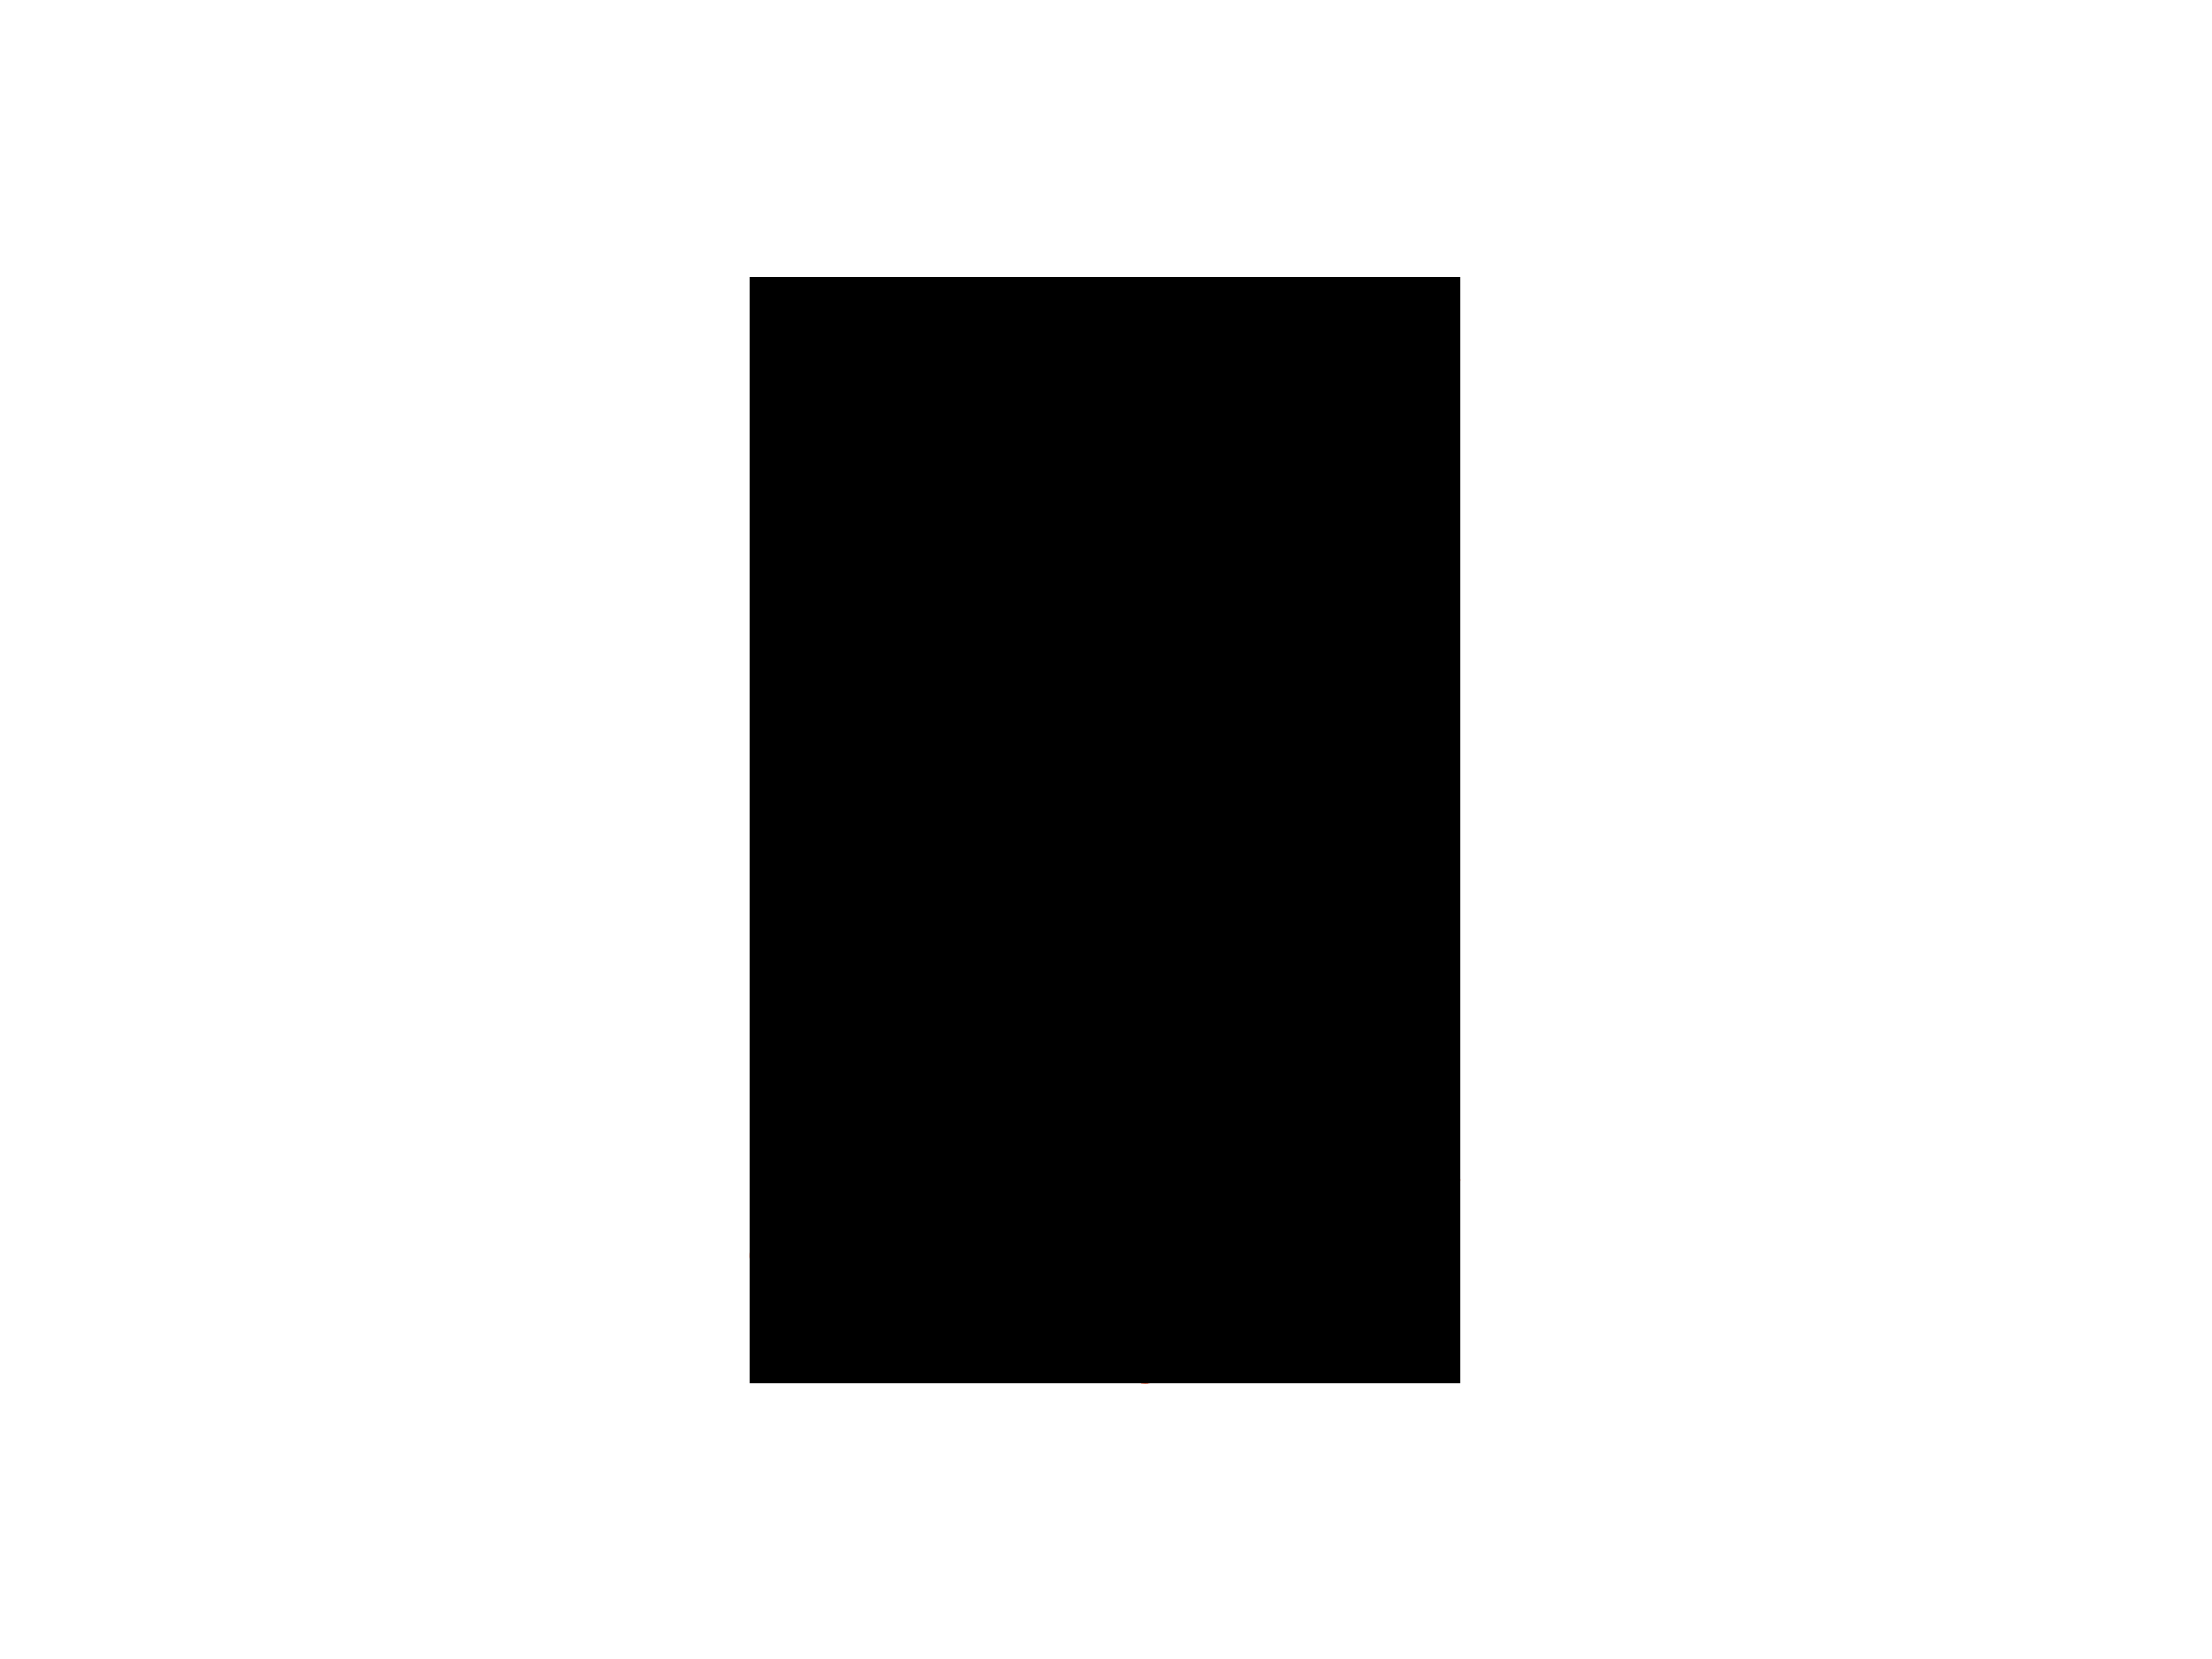 <svg xmlns="http://www.w3.org/2000/svg" version="1.1" 
xmlns:xlink="http://www.w3.org/1999/xlink"
 xmlns:svgjs="http://svgjs.dev/svgjs" 
 width="2000" height="1500" viewBox="0 0 2000 1500">
 <rect width="2000" height="1500" fill="#ffffff"></rect><g transform="matrix(0.322,0,0,0.322,677.161,250.405)"><svg viewBox="0 0 159 247" data-background-color="#ffffff" preserveAspectRatio="xMidYMid meet" height="3106" width="2000" xmlns="http://www.w3.org/2000/svg" xmlns:xlink="http://www.w3.org/1999/xlink"><g id="tight-bounds" transform="matrix(1,0,0,1,0.218,-0.1)"><svg viewBox="0 0 158.565 247.2" height="247.2" width="158.565"><g><svg viewBox="0 0 366.3 571.056" height="247.2" width="158.565"><g transform="matrix(1,0,0,1,0,323.856)"><svg viewBox="0 0 366.3 247.2" height="247.2" width="366.3"><g><svg viewBox="0 0 366.3 247.2" height="247.2" width="366.3"><g><svg viewBox="0 0 366.3 247.2" height="247.2" width="366.3"><g transform="matrix(1,0,0,1,0,0)"><svg width="366.3" viewBox="-7.5 -38.35 87.49 59.05" height="247.2" data-palette-color="#ea3c12"><path d="M23.3-23.5L23.3-23.5Q21.35-23.5 21.35-25.2L21.35-25.2Q21.35-27.8 24.25-30.1 27.15-32.4 31.15-33.85L31.15-33.85Q30.8-35.3 29.35-36.08 27.9-36.85 25.78-36.85 23.65-36.85 21.38-36.05 19.1-35.25 17.07-33.77 15.05-32.3 13.78-29.88 12.5-27.45 12.5-24.55L12.5-24.55Q12.5-23.55 14-18.7 15.5-13.85 15.5-10.65L15.5-10.65Q15.5-9.85 15.3-8.35L15.3-8.35Q17.2-8.55 18.05-8.55L18.05-8.55Q22.9-8.55 22.9-6L22.9-6Q22.9-5.1 22.35-4.5 21.8-3.9 20.5-3.1L20.5-3.1Q20.1-3.35 20.1-3.55 20.1-3.75 20.3-3.9L20.3-3.9Q21.8-4.75 21.8-5.6L21.8-5.6Q21.8-7.3 17.85-7.3L17.85-7.3Q16.4-7.3 15.05-7.1L15.05-7.1Q14.2-3.9 11.88-1.13 9.55 1.65 6.7 3.38 3.85 5.1 0.98 6.05-1.9 7-4.1 7L-4.1 7Q-7.5 7-7.5 5L-7.5 5Q-7.5 2.2-4-0.65-0.5-3.5 4.33-5.43 9.15-7.35 13.8-8.15L13.8-8.15Q14-9.55 14-10.4L14-10.4Q14-12.55 12.43-17.13 10.85-21.7 10.85-25 10.85-28.3 13.45-31.58 16.05-34.85 19.63-36.6 23.2-38.35 26.4-38.35L26.4-38.35Q31.45-38.35 31.95-34.1L31.95-34.1Q34.75-35 35.75-35 36.75-35 36.83-34.93 36.9-34.85 36.9-34.35 36.9-33.85 36.45-33.7L36.45-33.7Q34.2-33.6 32-33.05L32-33.05Q31.9-29 28.95-26.25 26-23.5 23.3-23.5ZM-5.55 3.75L-5.55 3.75Q-5.55 5.2-2.65 5.2L-2.65 5.2Q1.4 5.2 6.4 2.3L6.4 2.3Q8.85 0.9 10.83-1.53 12.8-3.95 13.55-6.9L13.55-6.9Q9.3-6.2 5.03-4.65 0.75-3.1-2.4-0.83-5.55 1.45-5.55 3.75ZM22.95-25.5L22.95-25.5Q22.95-24.55 23.95-24.55L23.95-24.55Q25.85-24.55 28.53-27.13 31.2-29.7 31.25-32.8L31.25-32.8Q27.75-31.7 25.35-29.75 22.95-27.8 22.95-25.5ZM29-0.5L29-0.5Q29-1.05 29.82-2.35 30.65-3.65 30.92-4 31.2-4.35 31.75-5.1L31.75-5.1Q25.8 0.3 23.55 0.3L23.55 0.3Q22.3 0.3 22.3-0.75L22.3-0.75Q22.3-2.25 27.35-9.2L27.35-9.2Q27.6-9.6 28-9.6L28-9.6Q29.15-9.25 29.15-9.1 29.15-8.95 28.85-8.5L28.85-8.5Q24.55-2.7 24.55-1.98 24.55-1.25 25.05-1.25L25.05-1.25Q26.45-1.25 30.02-4.48 33.6-7.7 35.2-9.8L35.2-9.8Q35.4-10.15 35.85-10.15L35.85-10.15Q36.85-9.95 36.85-9.75L36.85-9.75Q36.3-8.95 35.35-7.65 34.4-6.35 33.8-5.53 33.2-4.7 32.55-3.75L32.55-3.75Q31.3-2.05 31.05-1.25L31.05-1.25Q31.05-0.75 31.87-0.75 32.7-0.75 34.8-1.73 36.9-2.7 38.5-3.7L38.5-3.7 40.1-4.7Q40.15-4.6 40.15-4.3 40.15-4 39.7-3.8L39.7-3.8Q32.95 0.8 30.3 0.8L30.3 0.8Q29 0.8 29-0.5ZM39-3.35L39-3.35Q38.8-3.25 38.62-3.25 38.45-3.25 38.45-3.45 38.45-3.65 38.6-3.8L38.6-3.8Q40.65-4.95 43.1-7.55L43.1-7.55Q40.85-8.25 40.85-9.53 40.85-10.8 42.55-12.38 44.25-13.95 45.75-13.95L45.75-13.95Q46.75-13.95 46.75-12.75L46.75-12.75Q46.75-10.9 44.9-8.8L44.9-8.8Q47.3-8.4 47.3-7.65L47.3-7.65Q47.3-6.65 46.42-6.13 45.55-5.6 44.4-4.25 43.25-2.9 43.25-1.55L43.25-1.55Q43.25-1.25 43.45-1 43.65-0.75 44.3-0.75 44.95-0.75 47.05-1.73 49.15-2.7 50.75-3.7L50.75-3.7 52.35-4.7Q52.4-4.6 52.4-4.3 52.4-4 51.95-3.8L51.95-3.8Q45.2 0.8 42.55 0.8L42.55 0.8Q41.25 0.8 41.25-0.5L41.25-0.5Q41.25-1.55 41.97-2.7 42.7-3.85 43.57-4.6 44.45-5.35 45.17-6.03 45.9-6.7 45.9-6.9 45.9-7.1 45.27-7.15 44.65-7.2 43.65-7.4L43.65-7.4Q40.9-4.45 39-3.35ZM42.1-10.3L42.1-10.3Q42.1-9.3 44.3-8.9L44.3-8.9Q45.6-10.5 45.6-11.68 45.6-12.85 44.85-12.85 44.1-12.85 43.1-11.98 42.1-11.1 42.1-10.3ZM63.64-9.35Q63.64-9.3 62.52-7.58 61.39-5.85 60.77-4.95 60.14-4.05 55.54 3.45L55.54 3.45Q55.94 3.4 56.84 3.4L56.84 3.4Q59.24 3.4 59.24 4.65L59.24 4.65Q59.24 5.35 58.34 6.3 57.44 7.25 56.94 7.25 56.44 7.25 56.44 6.9L56.44 6.9Q56.44 6.7 56.99 6.28 57.54 5.85 57.54 5.28 57.54 4.7 56.57 4.7 55.59 4.7 54.69 4.85L54.69 4.85Q50.14 12.3 46.84 16.5 43.54 20.7 41.19 20.7L41.19 20.7Q39.49 20.7 39.49 18.95L39.49 18.95Q39.49 15.95 44.02 10.63 48.54 5.3 53.84 3.8L53.84 3.8 58.64-4.5Q56.54-2.6 54.32-1.15 52.09 0.3 50.94 0.3 49.79 0.3 49.79-0.75L49.79-0.75Q49.79-2.35 55.04-9.6L55.04-9.6Q55.29-10 55.69-10L55.69-10Q56.84-9.65 56.84-9.5 56.84-9.35 56.54-8.9L56.54-8.9Q52.04-2.8 52.04-1.85L52.04-1.85Q52.04-1.25 52.72-1.25 53.39-1.25 55.52-2.85 57.64-4.45 59.14-6.1L59.14-6.1 61.94-9.5Q62.24-9.85 62.69-9.85L62.69-9.85Q63.64-9.7 63.64-9.35L63.64-9.35ZM44.34 11.68Q42.89 13.65 42.04 15.43 41.19 17.2 41.19 18.23 41.19 19.25 41.99 19.25L41.99 19.25Q44.49 19.25 52.94 5.25L52.94 5.25Q50.44 6.05 48.12 7.88 45.79 9.7 44.34 11.68ZM72.79-5.95L72.79-5.95Q72.49-5.95 72.49-6.3L72.49-6.3 72.64-6.65Q73.54-7.5 73.54-8.1L73.54-8.1Q73.54-8.85 72.74-8.85L72.74-8.85Q70.99-8.85 68.02-6.43 65.04-4 65.04-2.1L65.04-2.1Q65.04-1.3 66.09-1.3 67.14-1.3 68.52-2.18 69.89-3.05 70.87-3.93 71.84-4.8 71.94-4.8L71.94-4.8Q72.44-4.75 72.44-4.3L72.44-4.3Q72.44-4.1 71.67-3 70.89-1.9 70.89-1.25L70.89-1.25Q70.89-0.75 71.72-0.75 72.54-0.75 74.64-1.73 76.74-2.7 78.34-3.7L78.34-3.7 79.94-4.7Q79.99-4.6 79.99-4.3 79.99-4 79.54-3.8L79.54-3.8Q72.79 0.8 70.14 0.8L70.14 0.8Q68.84 0.8 68.84-0.5L68.84-0.5Q68.84-1.05 69.04-1.65L69.04-1.65Q68.69-1.25 66.97-0.43 65.24 0.4 63.89 0.4 62.54 0.4 62.54-0.85L62.54-0.85Q62.54-3.8 66.64-6.88 70.74-9.95 73.54-9.95L73.54-9.95Q75.19-9.95 75.19-8.55L75.19-8.55Q75.19-7.75 74.19-6.85 73.19-5.95 72.79-5.95Z" opacity="1" transform="matrix(1,0,0,1,0,0)" fill="#ea3c12" class="undefined-text-0" data-fill-palette-color="primary" id="text-0"></path></svg></g></svg></g></svg></g></svg></g><g transform="matrix(1,0,0,1,69.963,0)"><svg viewBox="0 0 226.373 265.498" height="265.498" width="226.373"><g><svg xmlns="http://www.w3.org/2000/svg" xmlns:xlink="http://www.w3.org/1999/xlink" version="1.1" x="8" y="0" viewBox="-250.7 140.987 63.4 80.013" enable-background="new -269 131 100 100" xml:space="preserve" height="265.498" width="210.373" class="icon-icon-0" data-fill-palette-color="accent" id="icon-0"><path d="M-200.1 163.7l-1-0.8c-1.2-1-3.1-0.6-3.8 0.8-0.3 0.7-0.6 7.7-0.6 8.9 0 0.2 0 0.6 0 0.7 0 1-0.9 1.8-1.9 1.6-0.8-0.1-1.4-0.9-1.4-1.7-0.1-12-3.7-20.4-10.5-26.7-4.1-3.8-9-7.2-10.5-4.6-0.4 0.7 0.2 2.2 0.9 4.1 1.4 4.3-2.9 11.2-9 18.1-5.7 6.5-12.8 14.5-12.8 26.4 0 16 15.1 30.5 31.7 30.5 16.6 0 31.7-14.5 31.7-30.5C-187.3 180.4-192.1 170.4-200.1 163.7zM-219 215.2c-7.2 0-13.1-5.9-13.1-13.1 0-3.6 1.4-6.8 3.8-9.2l7.2-8.6c1.1-1.3 3.2-1.3 4.3 0l7.2 8.6c2.3 2.4 3.8 5.6 3.8 9.2C-205.9 209.3-211.8 215.2-219 215.2z" fill="#ea3c12" data-fill-palette-color="accent"></path></svg></g></svg></g><g></g></svg></g><defs></defs></svg><rect width="158.565" height="247.2" ></rect></g></svg></g></svg>